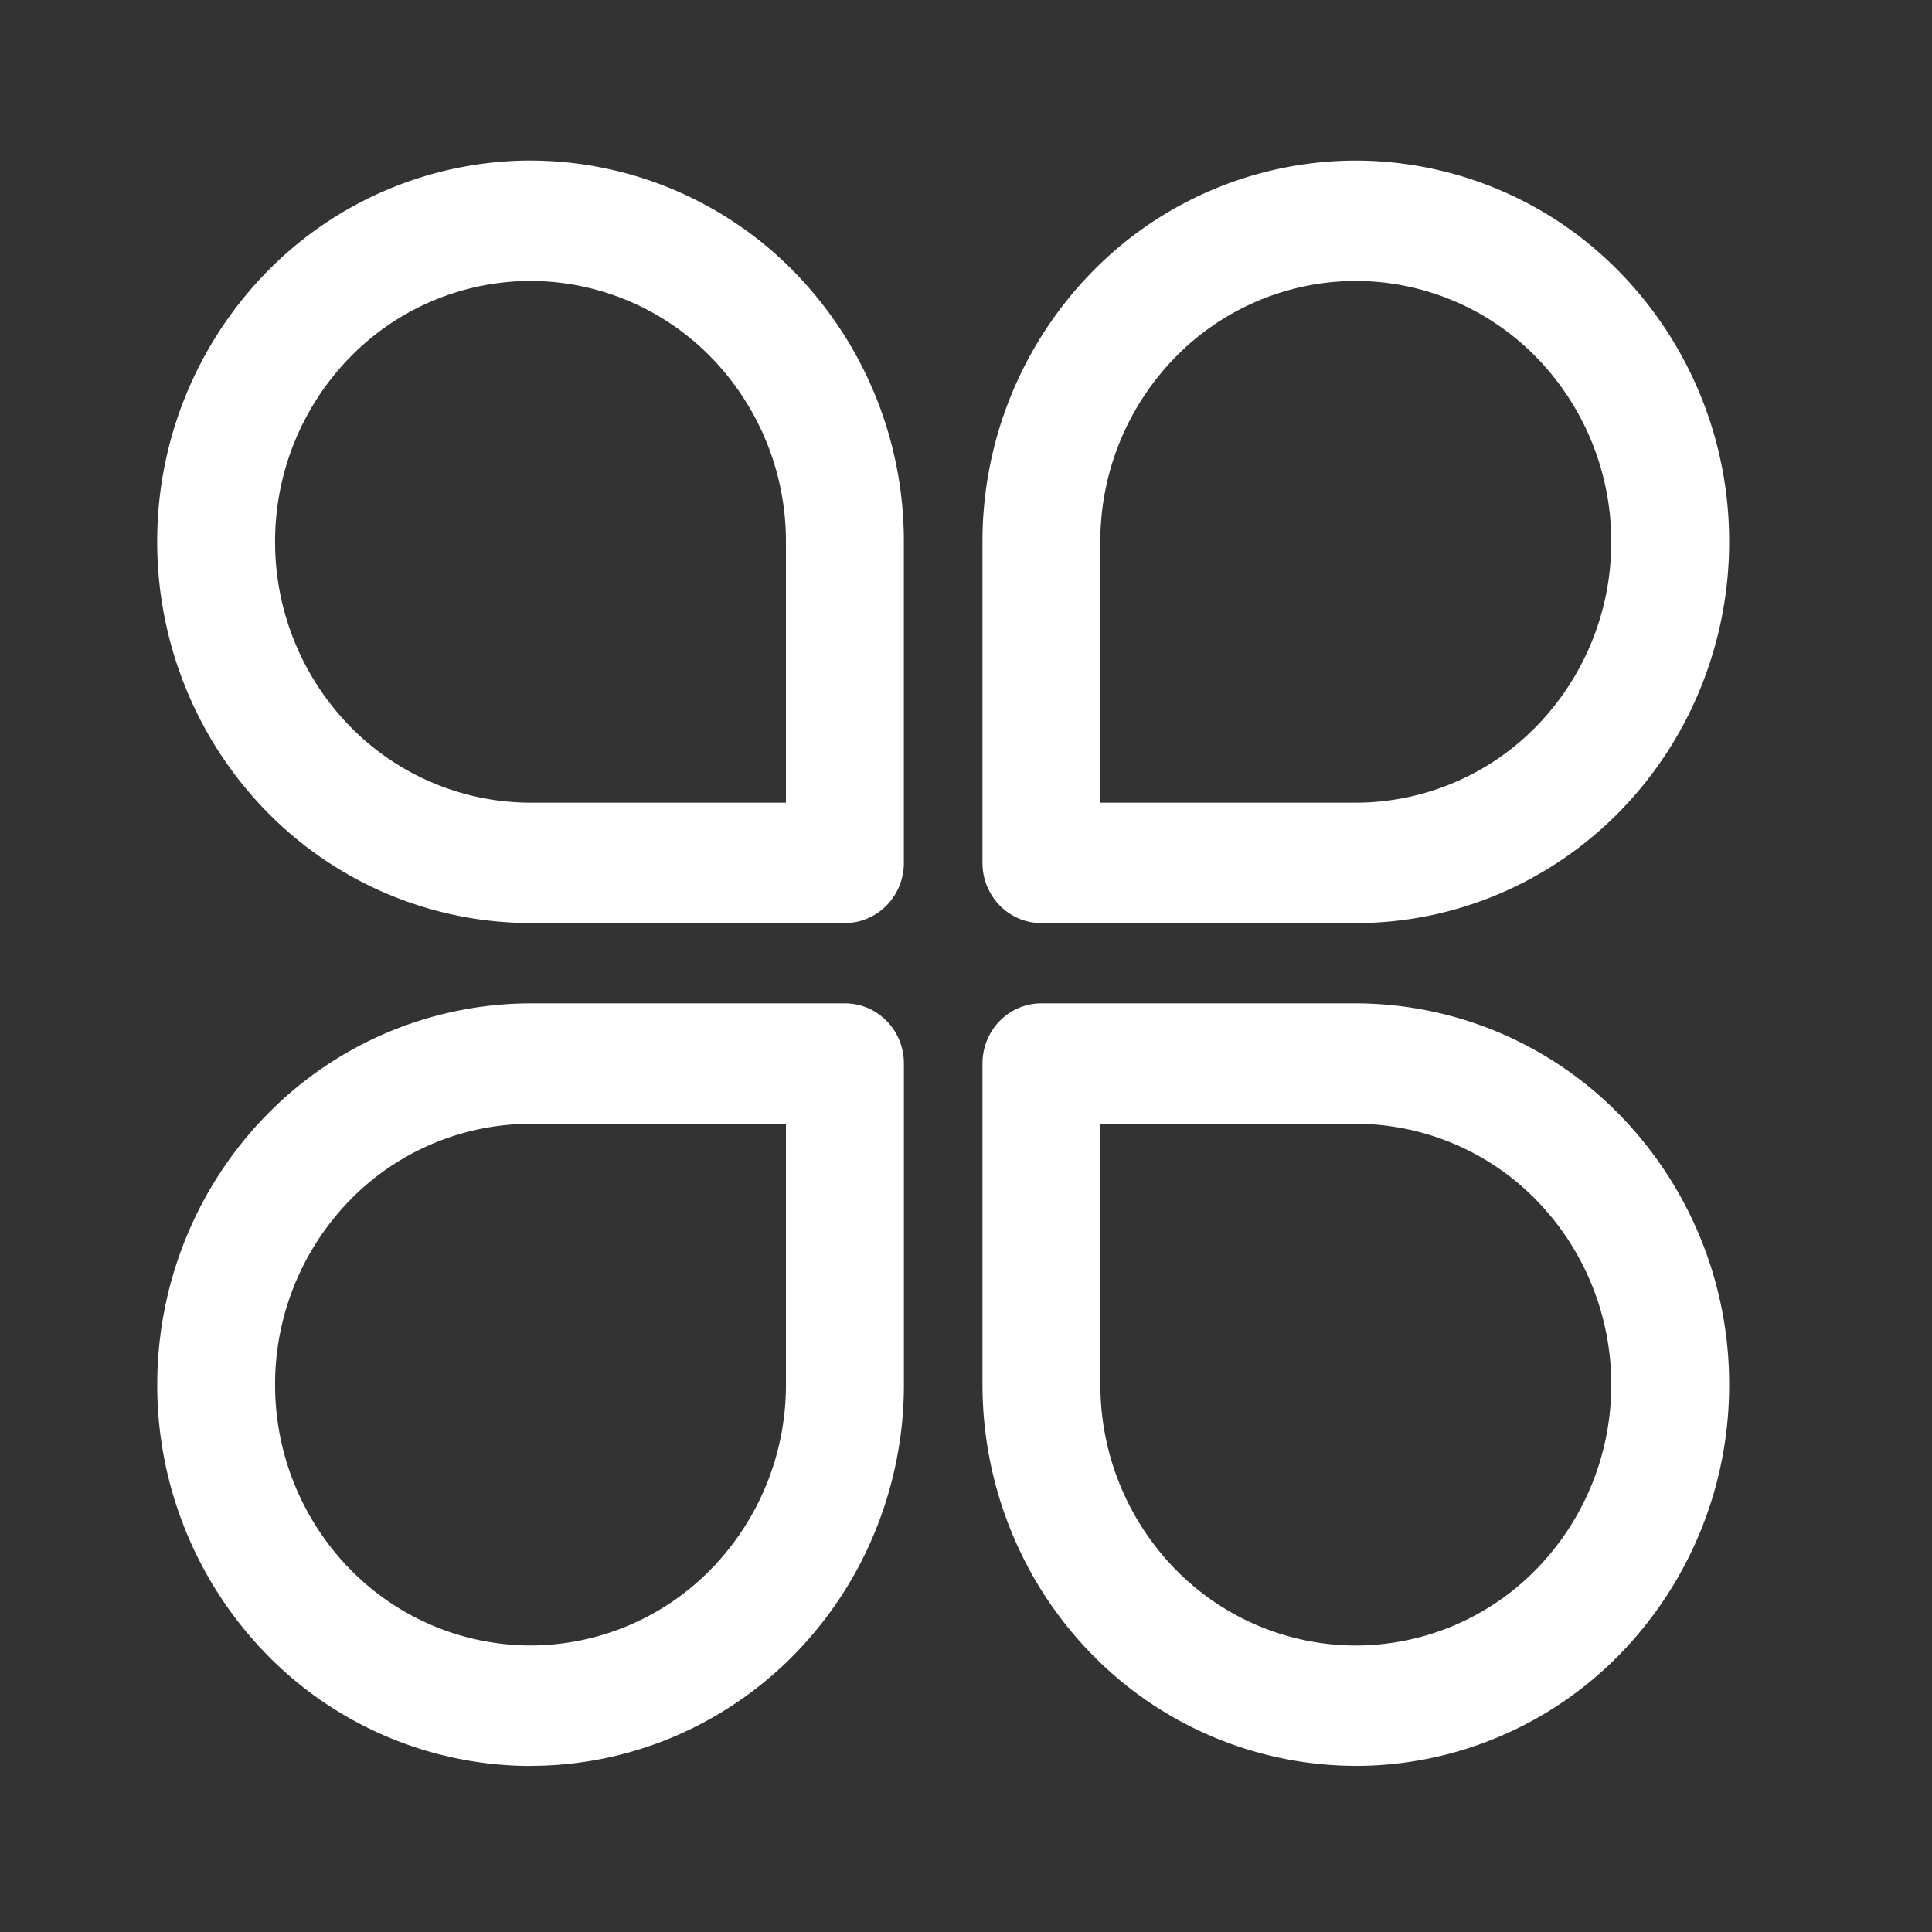 <svg width="36" height="36" fill="none" xmlns="http://www.w3.org/2000/svg"><rect width="100%" height="100%" fill="#333333" stroke="none"/><path d="M9.886 2.991a6.884 6.884 0 0 0-4.92 2.081 7.182 7.182 0 0 0-2.037 5.024c0 1.884.733 3.691 2.038 5.024a6.884 6.884 0 0 0 4.919 2.08h5.858c.291 0 .57-.118.776-.328a1.13 1.13 0 0 0 .322-.793v-5.983a7.182 7.182 0 0 0-2.037-5.024 6.884 6.884 0 0 0-4.92-2.08Zm-4.76 7.105A4.91 4.91 0 0 1 6.52 6.659a4.71 4.71 0 0 1 3.366-1.424 4.71 4.71 0 0 1 3.365 1.424 4.914 4.914 0 0 1 1.394 3.437v4.861h-4.76a4.71 4.71 0 0 1-3.365-1.424 4.914 4.914 0 0 1-1.394-3.437Zm4.76 22.81a6.884 6.884 0 0 1-4.92-2.081A7.182 7.182 0 0 1 2.93 25.8c0-1.884.733-3.691 2.038-5.024a6.884 6.884 0 0 1 4.919-2.08h5.858c.291 0 .57.117.776.328.207.21.322.496.322.793V25.8a7.23 7.23 0 0 1-.53 2.719 7.116 7.116 0 0 1-1.507 2.305 6.949 6.949 0 0 1-2.257 1.54 6.832 6.832 0 0 1-2.662.54ZM5.126 25.8a4.91 4.91 0 0 0 1.394 3.437 4.71 4.71 0 0 0 3.366 1.424 4.71 4.71 0 0 0 3.365-1.424 4.914 4.914 0 0 0 1.394-3.437v-4.86h-4.76a4.71 4.71 0 0 0-3.365 1.424A4.914 4.914 0 0 0 5.126 25.8ZM32.22 10.096a7.182 7.182 0 0 0-2.038-5.024 6.884 6.884 0 0 0-4.919-2.08 6.884 6.884 0 0 0-4.919 2.08 7.182 7.182 0 0 0-2.037 5.024v5.983c0 .62.492 1.122 1.098 1.122h5.858a6.83 6.83 0 0 0 2.662-.541 6.947 6.947 0 0 0 2.257-1.54 7.116 7.116 0 0 0 1.508-2.305 7.23 7.23 0 0 0 .53-2.719Zm-6.957-4.861a4.71 4.71 0 0 1 3.366 1.424 4.914 4.914 0 0 1 1.394 3.437 4.91 4.91 0 0 1-1.394 3.437 4.71 4.71 0 0 1-3.366 1.424h-4.76v-4.861a4.91 4.91 0 0 1 1.395-3.437 4.71 4.71 0 0 1 3.365-1.424Zm0 27.67a6.884 6.884 0 0 0 4.92-2.08A7.182 7.182 0 0 0 32.22 25.8a7.182 7.182 0 0 0-2.038-5.024 6.884 6.884 0 0 0-4.919-2.08h-5.858c-.291 0-.57.117-.777.328-.206.21-.321.496-.321.793V25.8c0 .933.18 1.857.53 2.719a7.107 7.107 0 0 0 1.507 2.305 6.884 6.884 0 0 0 4.92 2.08Zm4.76-7.104a4.91 4.91 0 0 1-1.394 3.437 4.71 4.71 0 0 1-3.366 1.424 4.71 4.71 0 0 1-3.365-1.424 4.914 4.914 0 0 1-1.394-3.437V20.94h4.76a4.71 4.71 0 0 1 3.365 1.424 4.914 4.914 0 0 1 1.394 3.437Z" fill="#fff"/></svg>